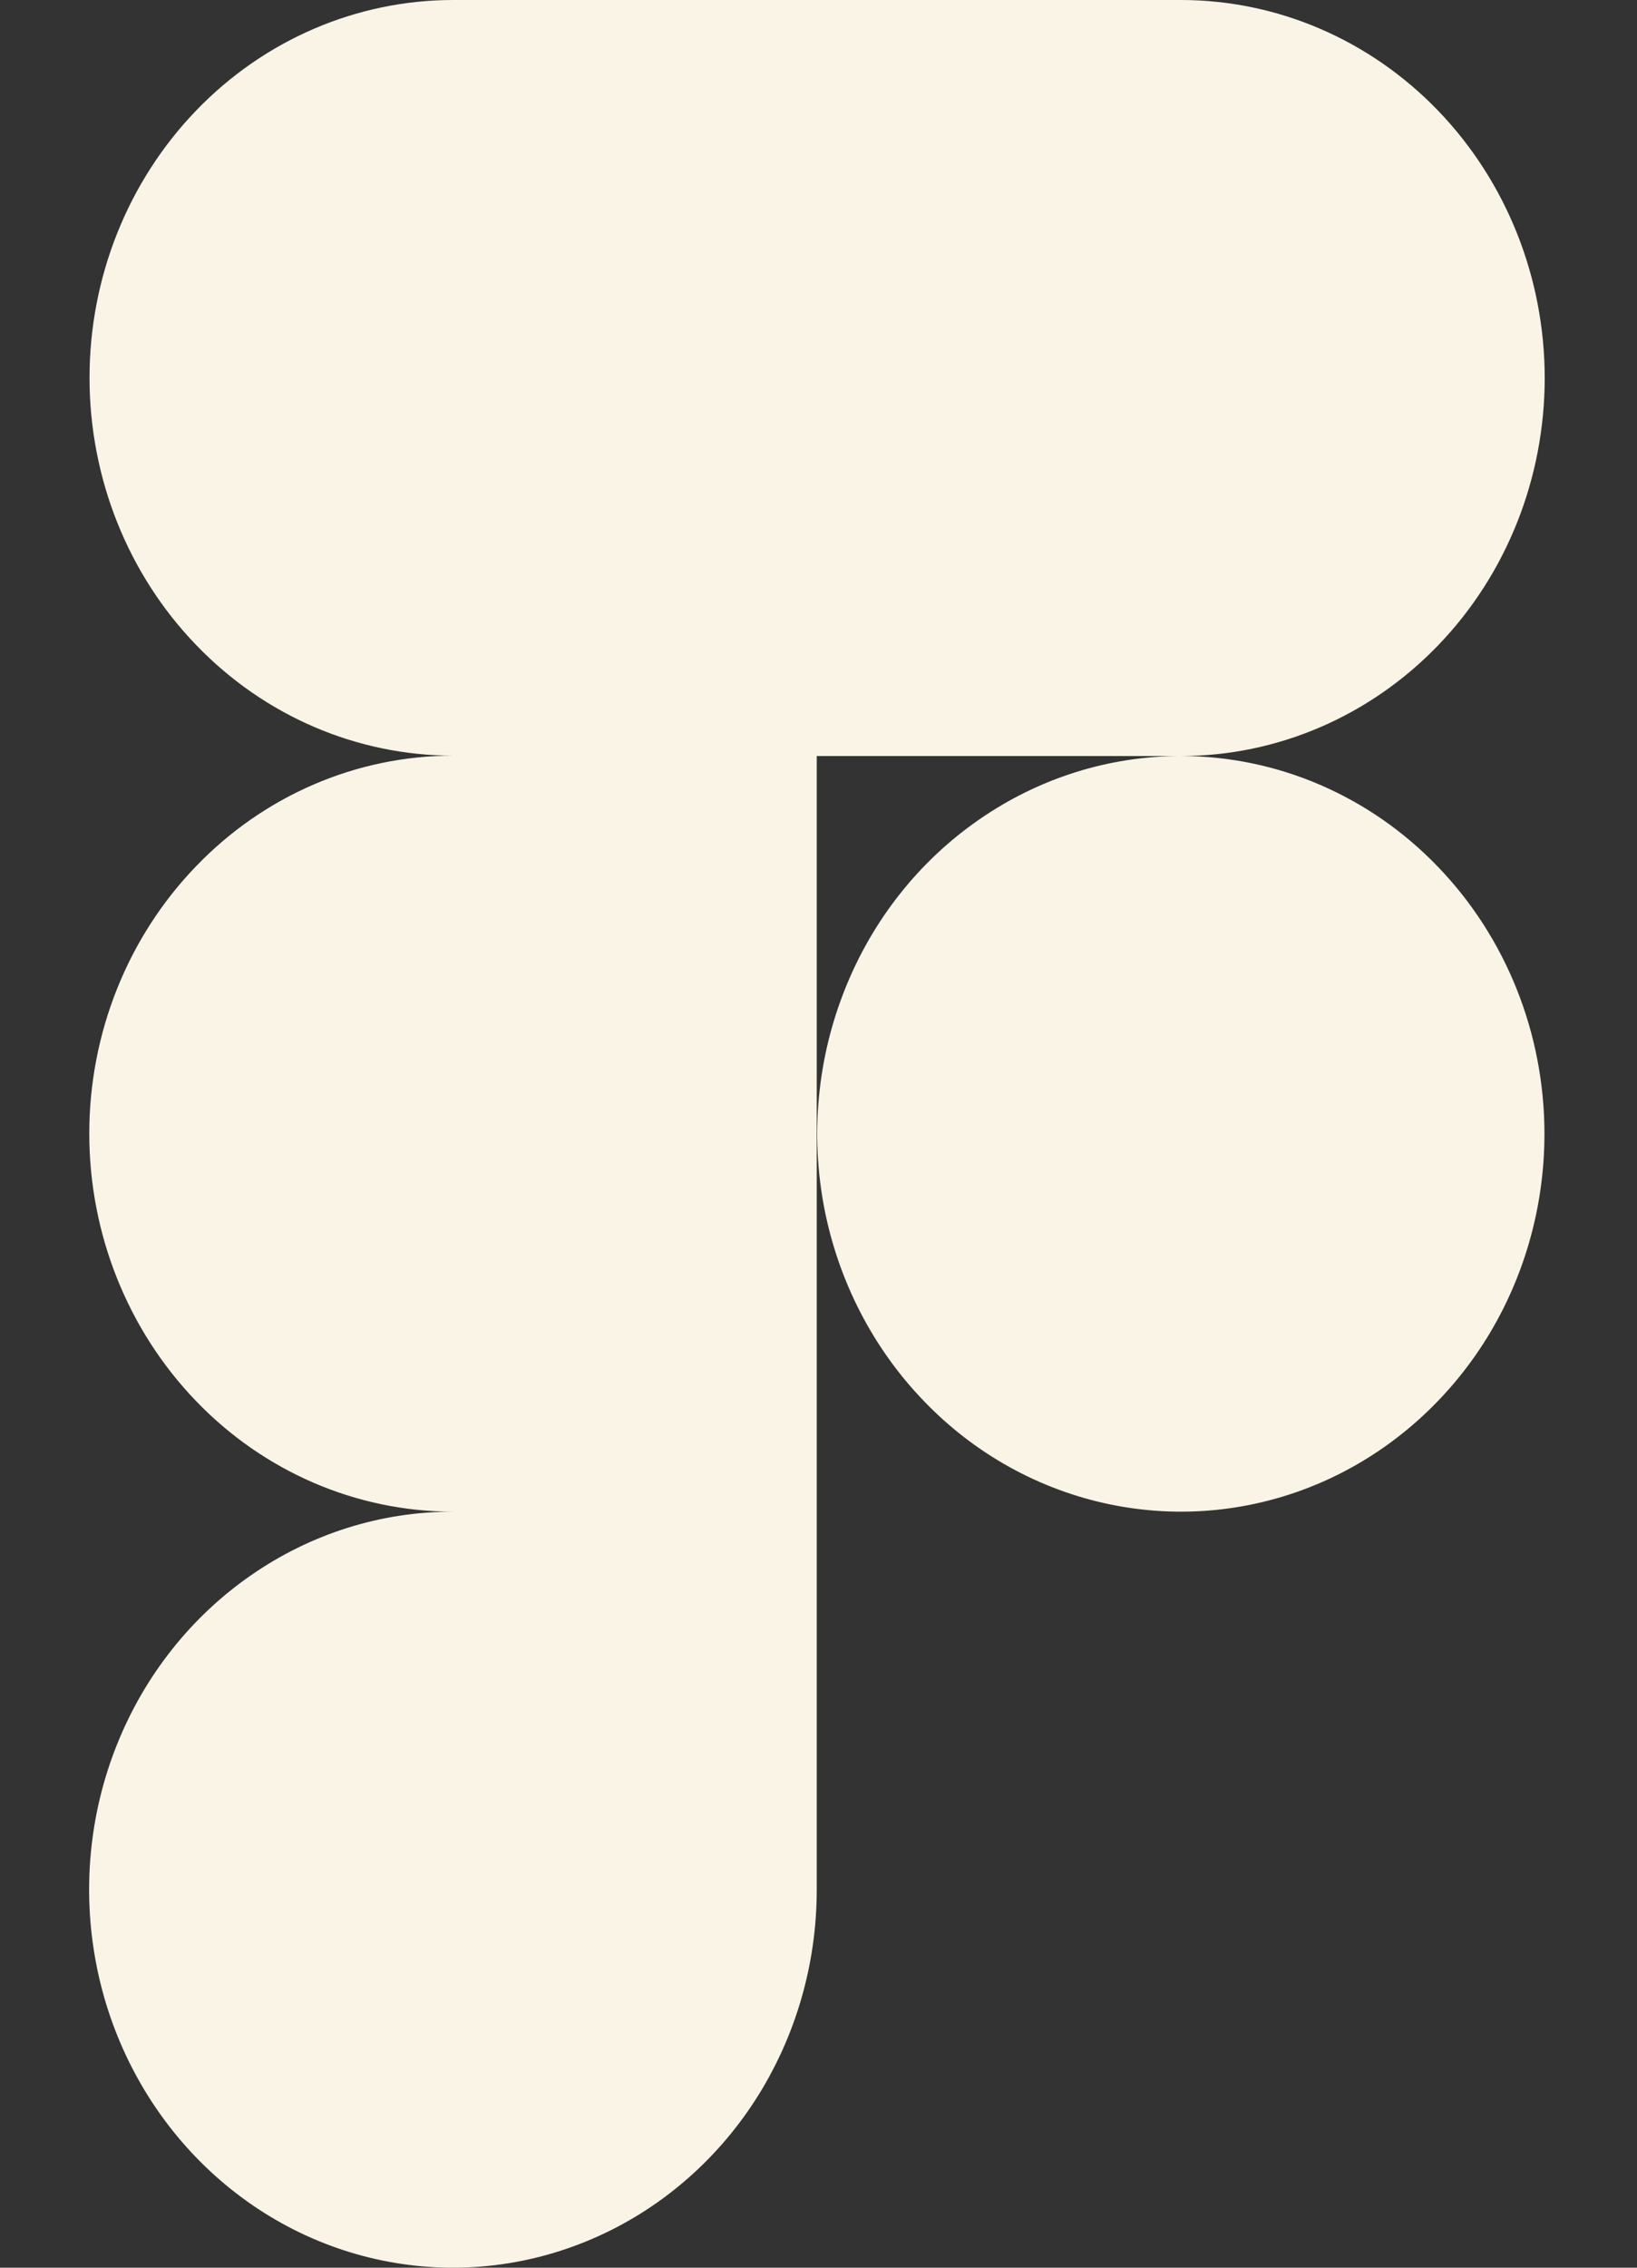 <svg width="13" height="18" viewBox="0 0 13 18" fill="none" xmlns="http://www.w3.org/2000/svg">
<rect x="0" y="0" width="13" height="18" fill="#333333" stroke="none"/>
<path d="M9.378 6.001C10.144 6.001 10.879 5.685 11.421 5.122C11.963 4.56 12.267 3.796 12.267 3.001C12.267 2.205 11.963 1.442 11.421 0.879C10.879 0.316 10.144 0 9.378 0L3.599 0C2.833 0 2.098 0.316 1.557 0.878C1.015 1.441 0.711 2.203 0.711 2.999C0.711 3.794 1.015 4.557 1.557 5.119C2.098 5.682 2.833 5.998 3.599 5.998C2.832 5.998 2.097 6.314 1.556 6.877C1.014 7.439 0.709 8.202 0.709 8.998C0.709 9.794 1.014 10.557 1.556 11.12C2.097 11.683 2.832 11.999 3.599 11.999C3.027 11.998 2.468 12.174 1.993 12.504C1.518 12.833 1.147 13.301 0.928 13.85C0.709 14.398 0.652 15.001 0.763 15.583C0.874 16.165 1.149 16.7 1.553 17.12C1.957 17.54 2.471 17.826 3.032 17.942C3.592 18.058 4.173 17.999 4.701 17.772C5.229 17.546 5.681 17.161 5.999 16.668C6.316 16.175 6.486 15.595 6.486 15.001V6.001H9.378ZM9.378 6.001C8.806 6.001 8.248 6.177 7.773 6.507C7.298 6.836 6.928 7.304 6.71 7.852C6.491 8.4 6.434 9.003 6.545 9.585C6.657 10.167 6.932 10.701 7.336 11.12C7.739 11.54 8.254 11.825 8.814 11.941C9.374 12.057 9.955 11.998 10.483 11.771C11.01 11.544 11.461 11.159 11.779 10.666C12.096 10.173 12.265 9.593 12.265 9C12.265 8.205 11.961 7.442 11.419 6.88C10.878 6.317 10.143 6.001 9.378 6.001Z" fill="#FAF4E6"/>
</svg>
